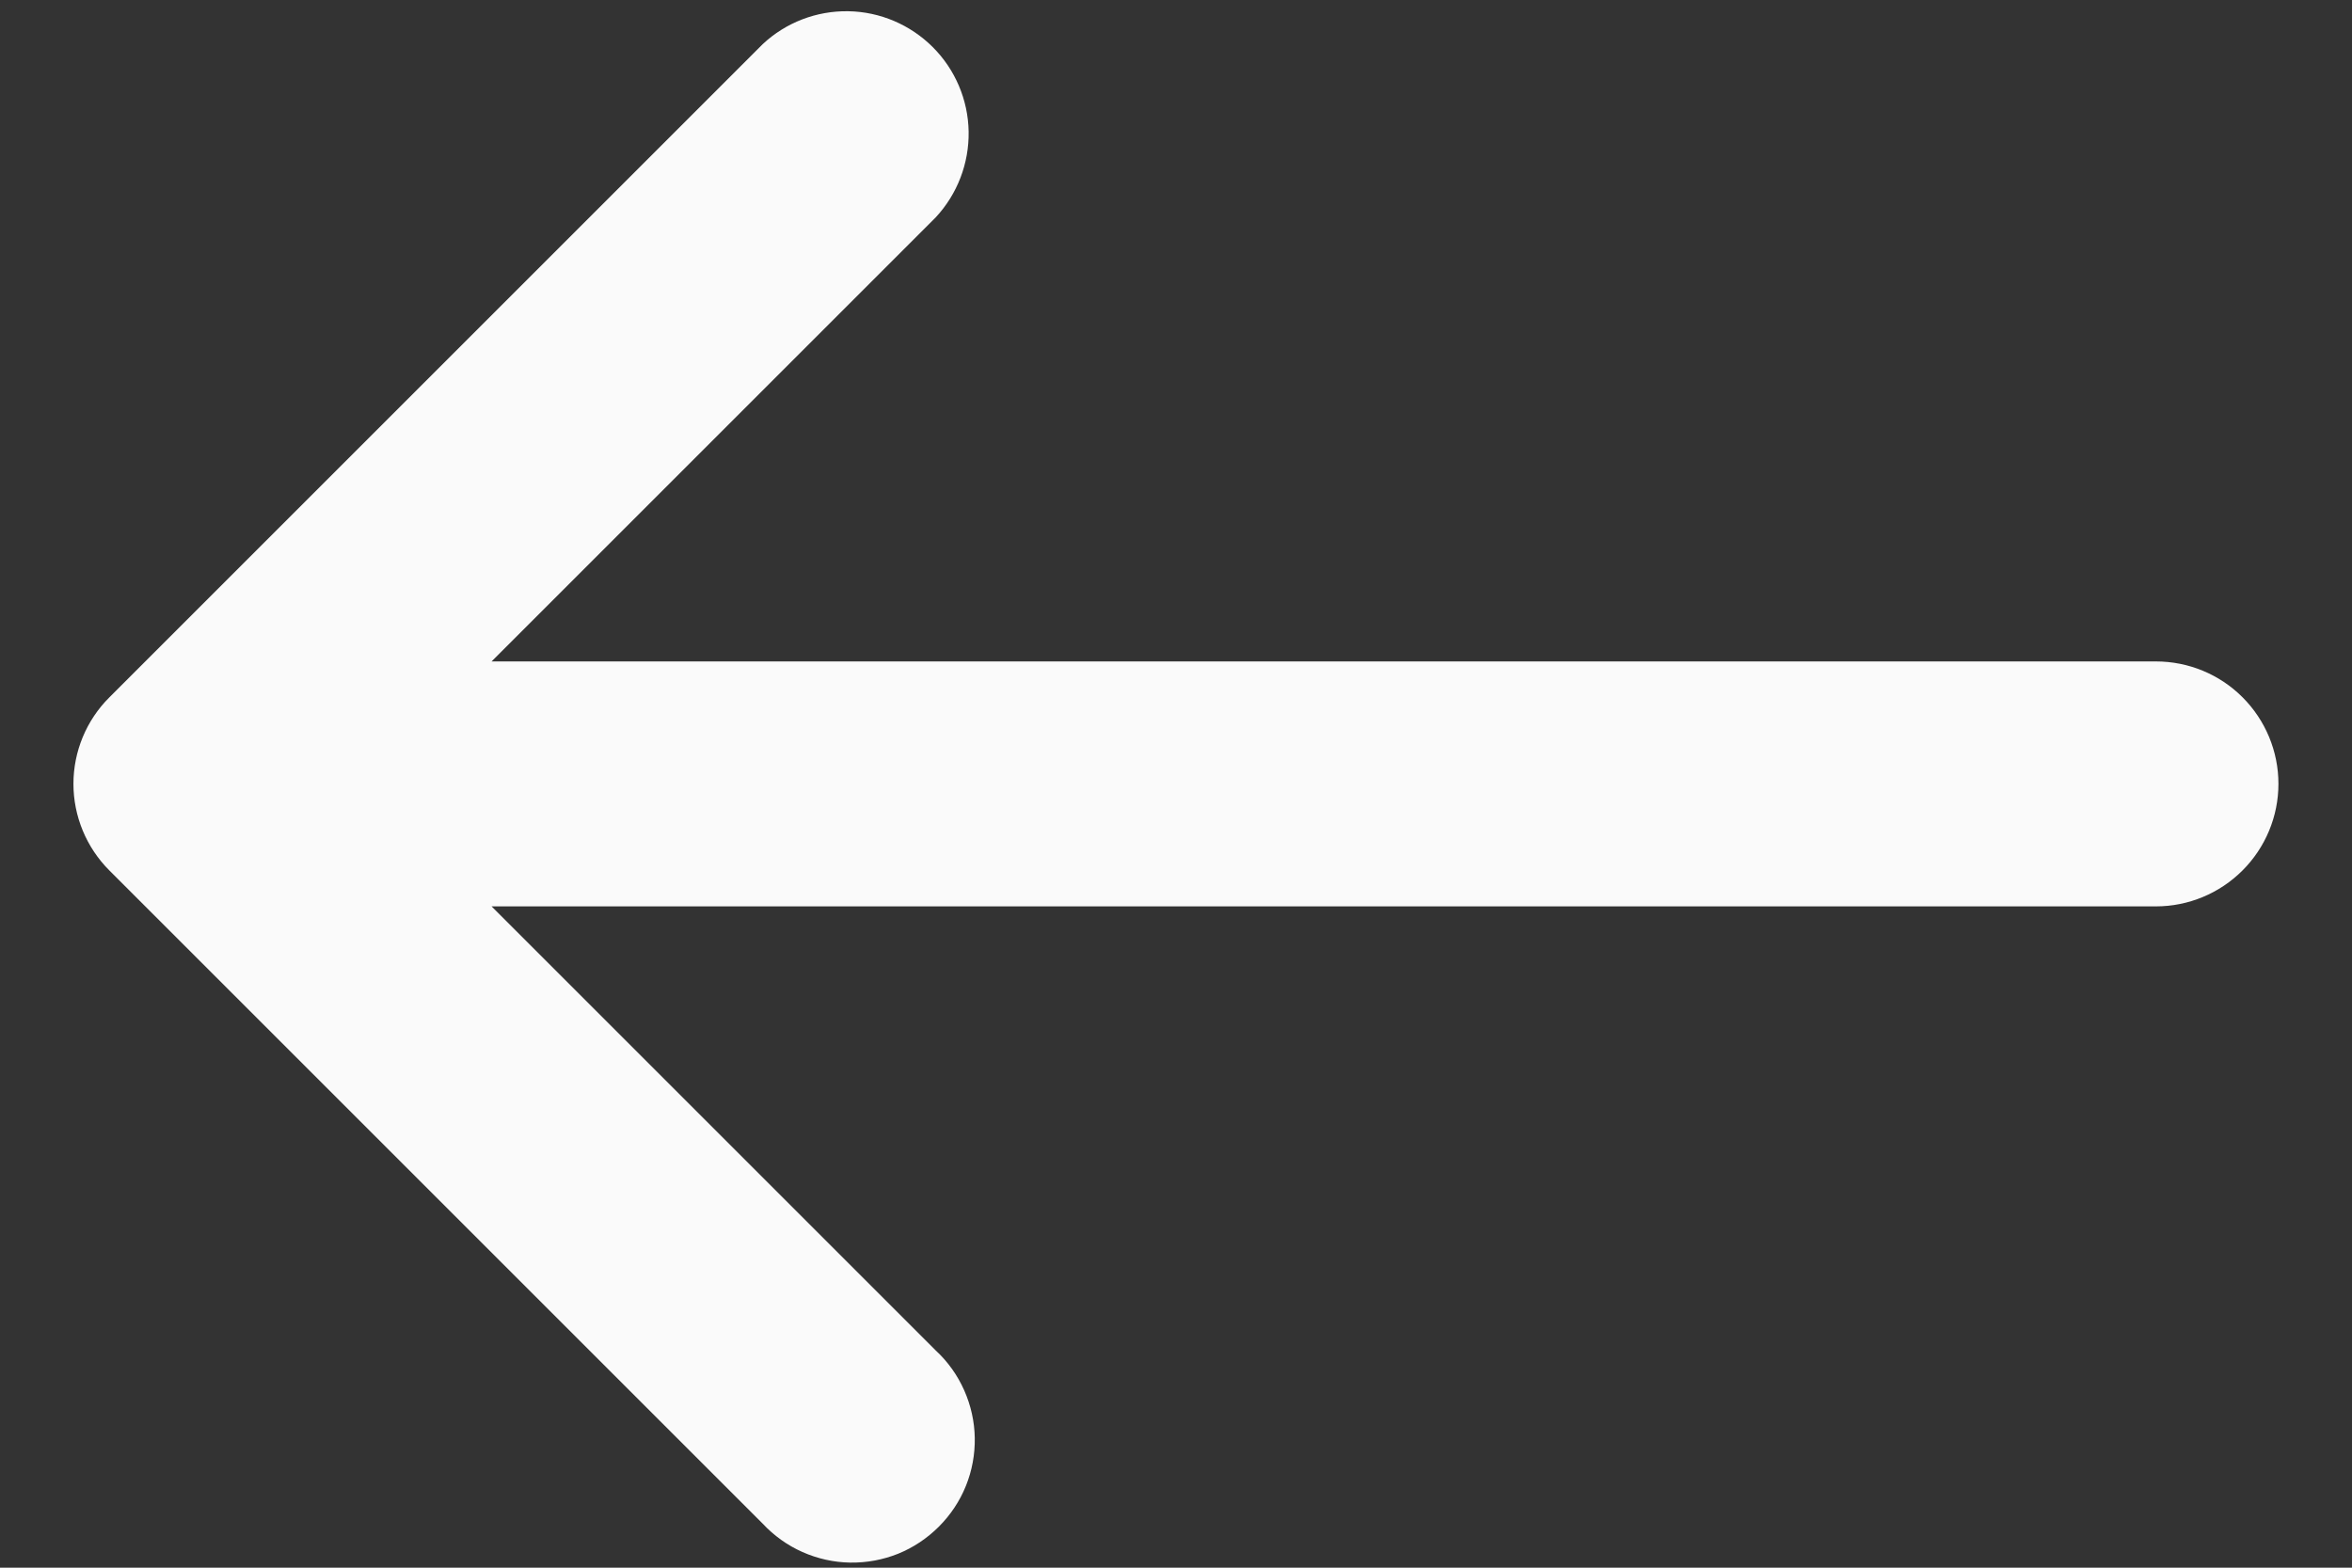 <svg width="18" height="12" viewBox="0 0 18 12" fill="none" xmlns="http://www.w3.org/2000/svg">
<rect x="0" y="0" width="18" height="12" fill="#333333" stroke="none"/>
<path fill-rule="evenodd" clip-rule="evenodd" d="M17.437 6C17.437 6.249 17.338 6.487 17.162 6.663C16.986 6.839 16.748 6.938 16.499 6.938H3.762L7.162 10.338C7.254 10.423 7.328 10.527 7.379 10.642C7.43 10.757 7.458 10.881 7.46 11.007C7.462 11.133 7.439 11.258 7.392 11.374C7.345 11.491 7.274 11.597 7.185 11.686C7.096 11.775 6.99 11.846 6.874 11.893C6.757 11.94 6.632 11.963 6.506 11.961C6.38 11.959 6.256 11.931 6.141 11.88C6.026 11.829 5.923 11.755 5.837 11.663L0.837 6.663C0.661 6.487 0.562 6.248 0.562 6C0.562 5.752 0.661 5.513 0.837 5.338L5.837 0.338C6.014 0.172 6.249 0.082 6.492 0.086C6.735 0.09 6.967 0.189 7.139 0.361C7.31 0.532 7.409 0.764 7.413 1.007C7.417 1.25 7.327 1.485 7.162 1.663L3.762 5.063H16.499C16.748 5.063 16.986 5.161 17.162 5.337C17.338 5.513 17.437 5.751 17.437 6Z" fill="#FAFAFA"/>
</svg>
